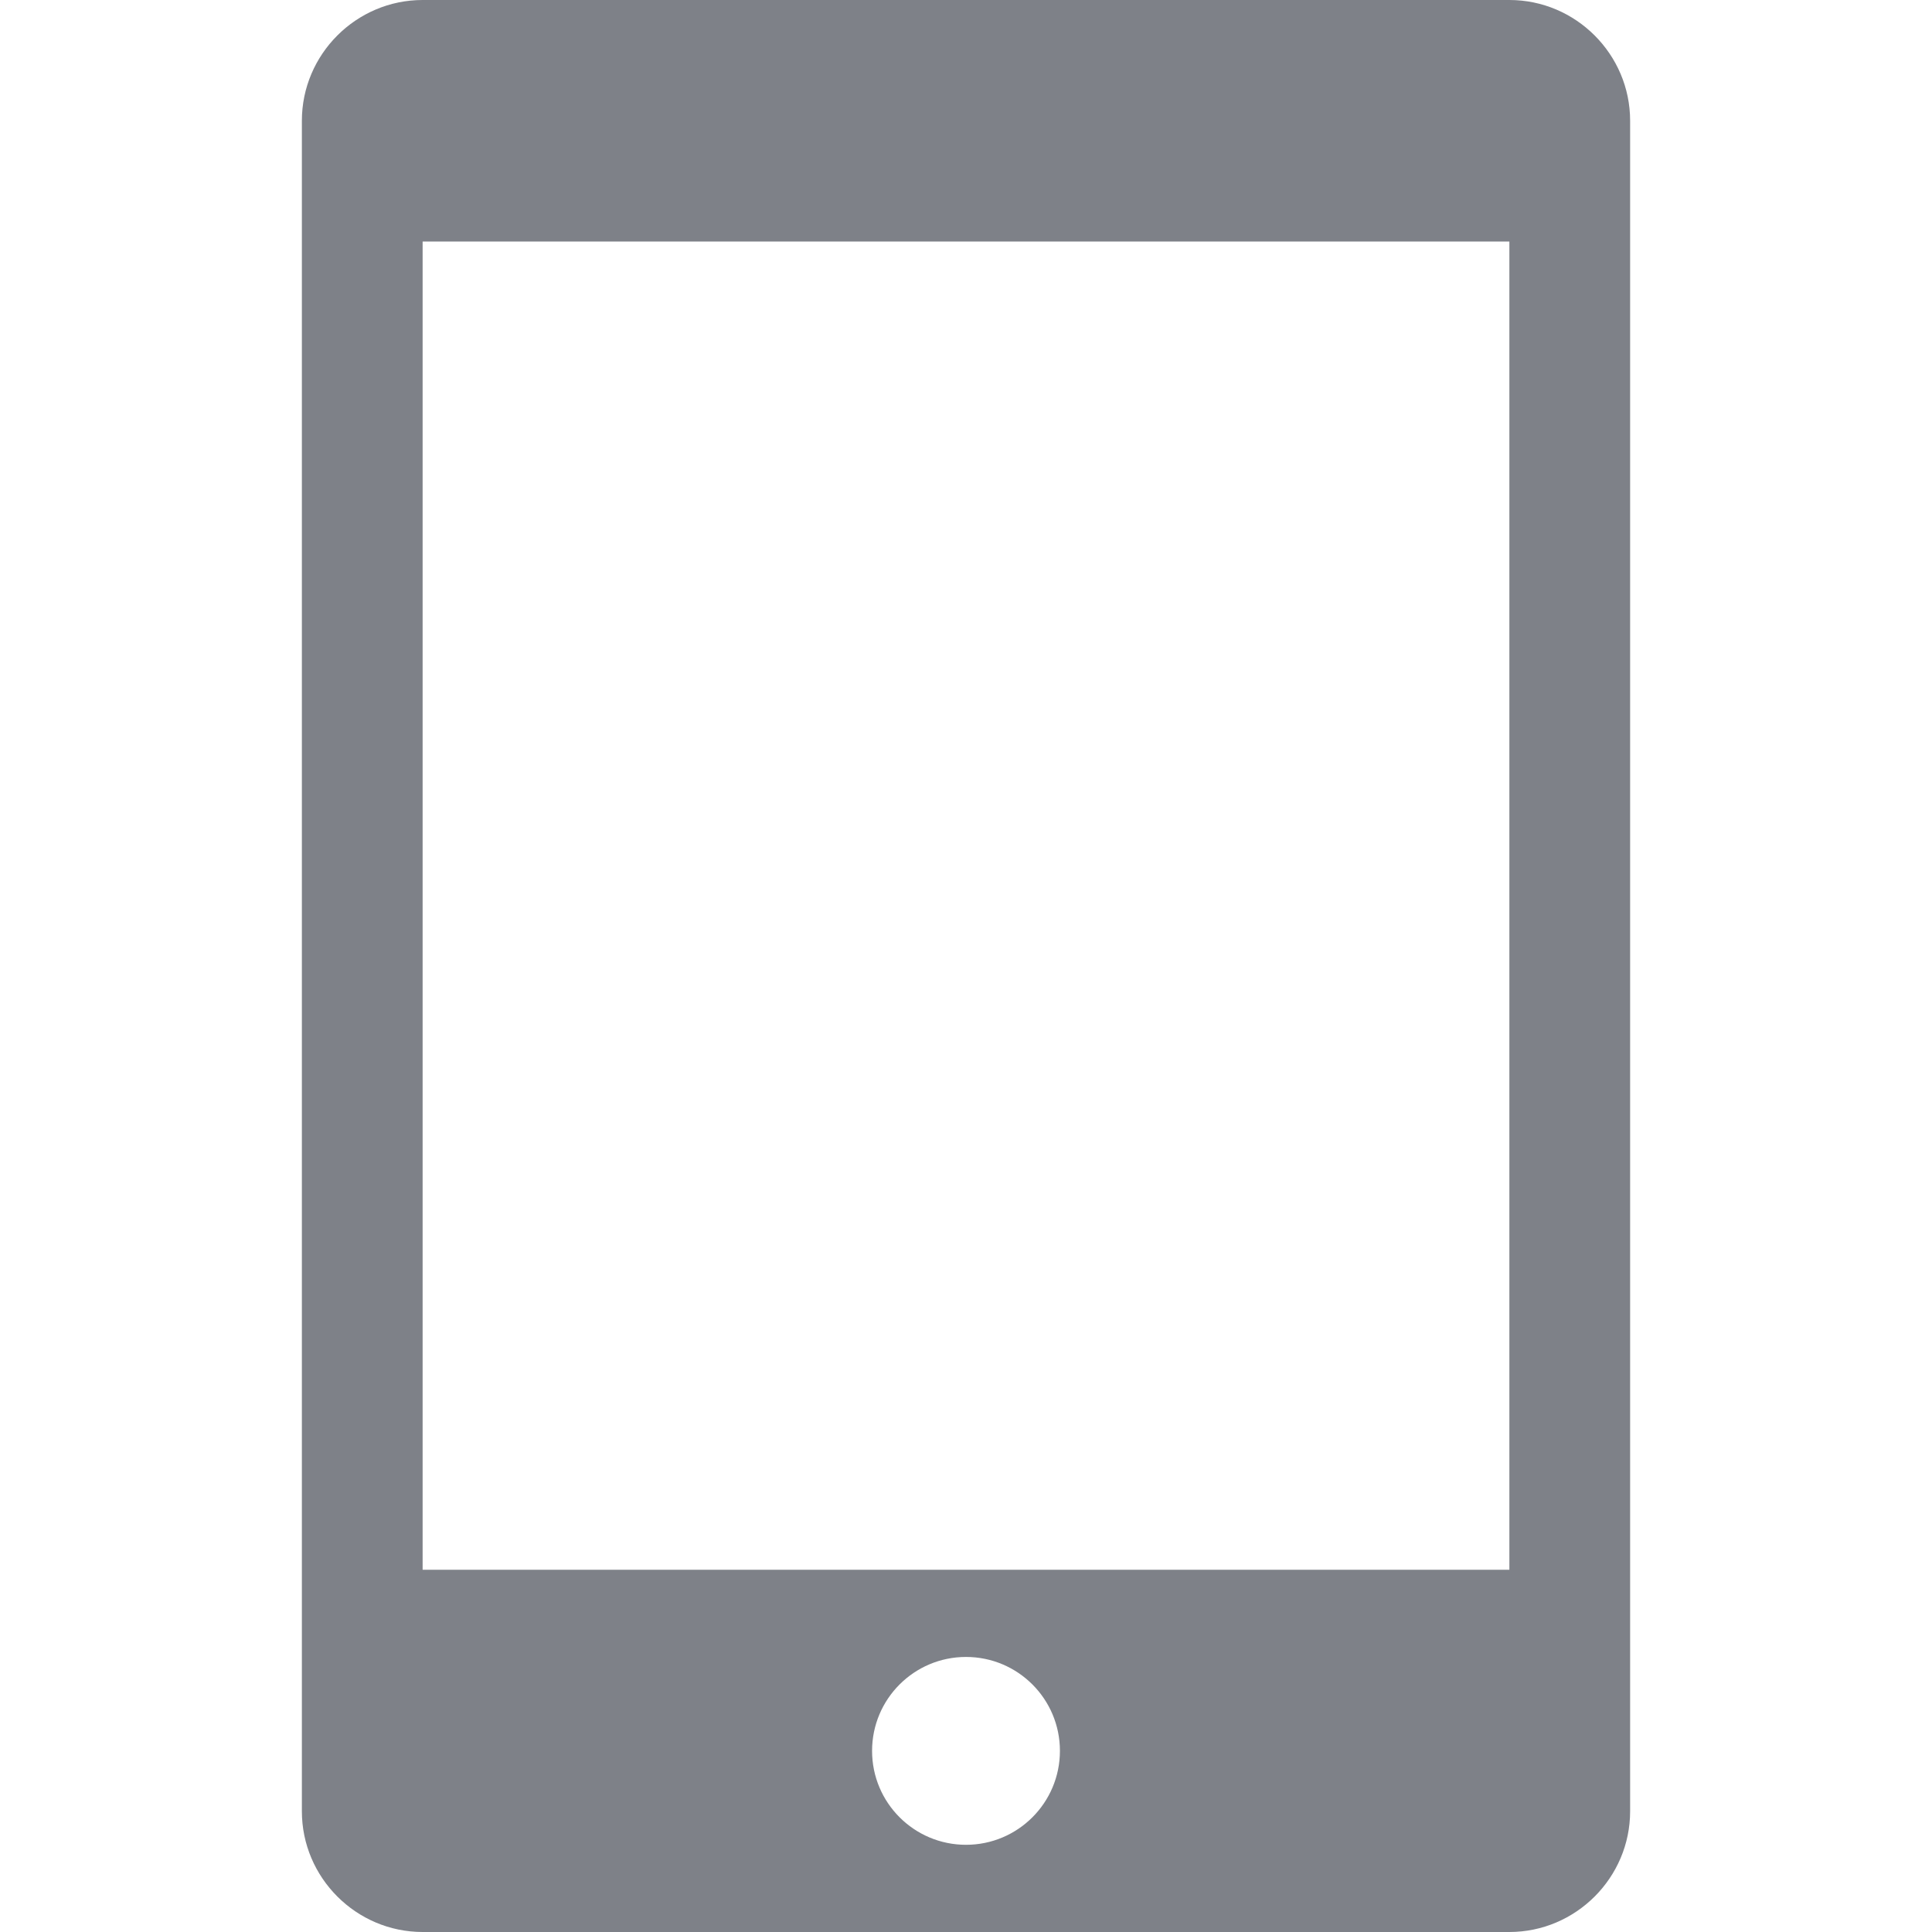 <?xml version="1.0" encoding="iso-8859-1"?>
<!-- Generator: Adobe Illustrator 16.0.0, SVG Export Plug-In . SVG Version: 6.00 Build 0)  -->
<!DOCTYPE svg PUBLIC "-//W3C//DTD SVG 1.1//EN" "http://www.w3.org/Graphics/SVG/1.1/DTD/svg11.dtd">
<svg xmlns="http://www.w3.org/2000/svg" xmlns:xlink="http://www.w3.org/1999/xlink" version="1.1" id="Capa_1" x="0px" y="0px" width="512px" height="512px" viewBox="0 0 512 512" style="enable-background:new 0 0 512 512;" xml:space="preserve">
<g>
	<path d="M400,0H112C94.4,0,80,14.399,80,32v448c0,17.6,14.399,32,32,32h288c17.6,0,32-14.4,32-32V32C432,14.399,417.6,0,400,0z    M256,488.891c-13.746,0-24.891-11.145-24.891-24.891s11.145-24.891,24.891-24.891s24.891,11.145,24.891,24.891   S269.746,488.891,256,488.891z M400,416H112V64h288V416z" fill="#7e8188"/>
</g>
<g>
</g>
<g>
</g>
<g>
</g>
<g>
</g>
<g>
</g>
<g>
</g>
<g>
</g>
<g>
</g>
<g>
</g>
<g>
</g>
<g>
</g>
<g>
</g>
<g>
</g>
<g>
</g>
<g>
</g>
</svg>
